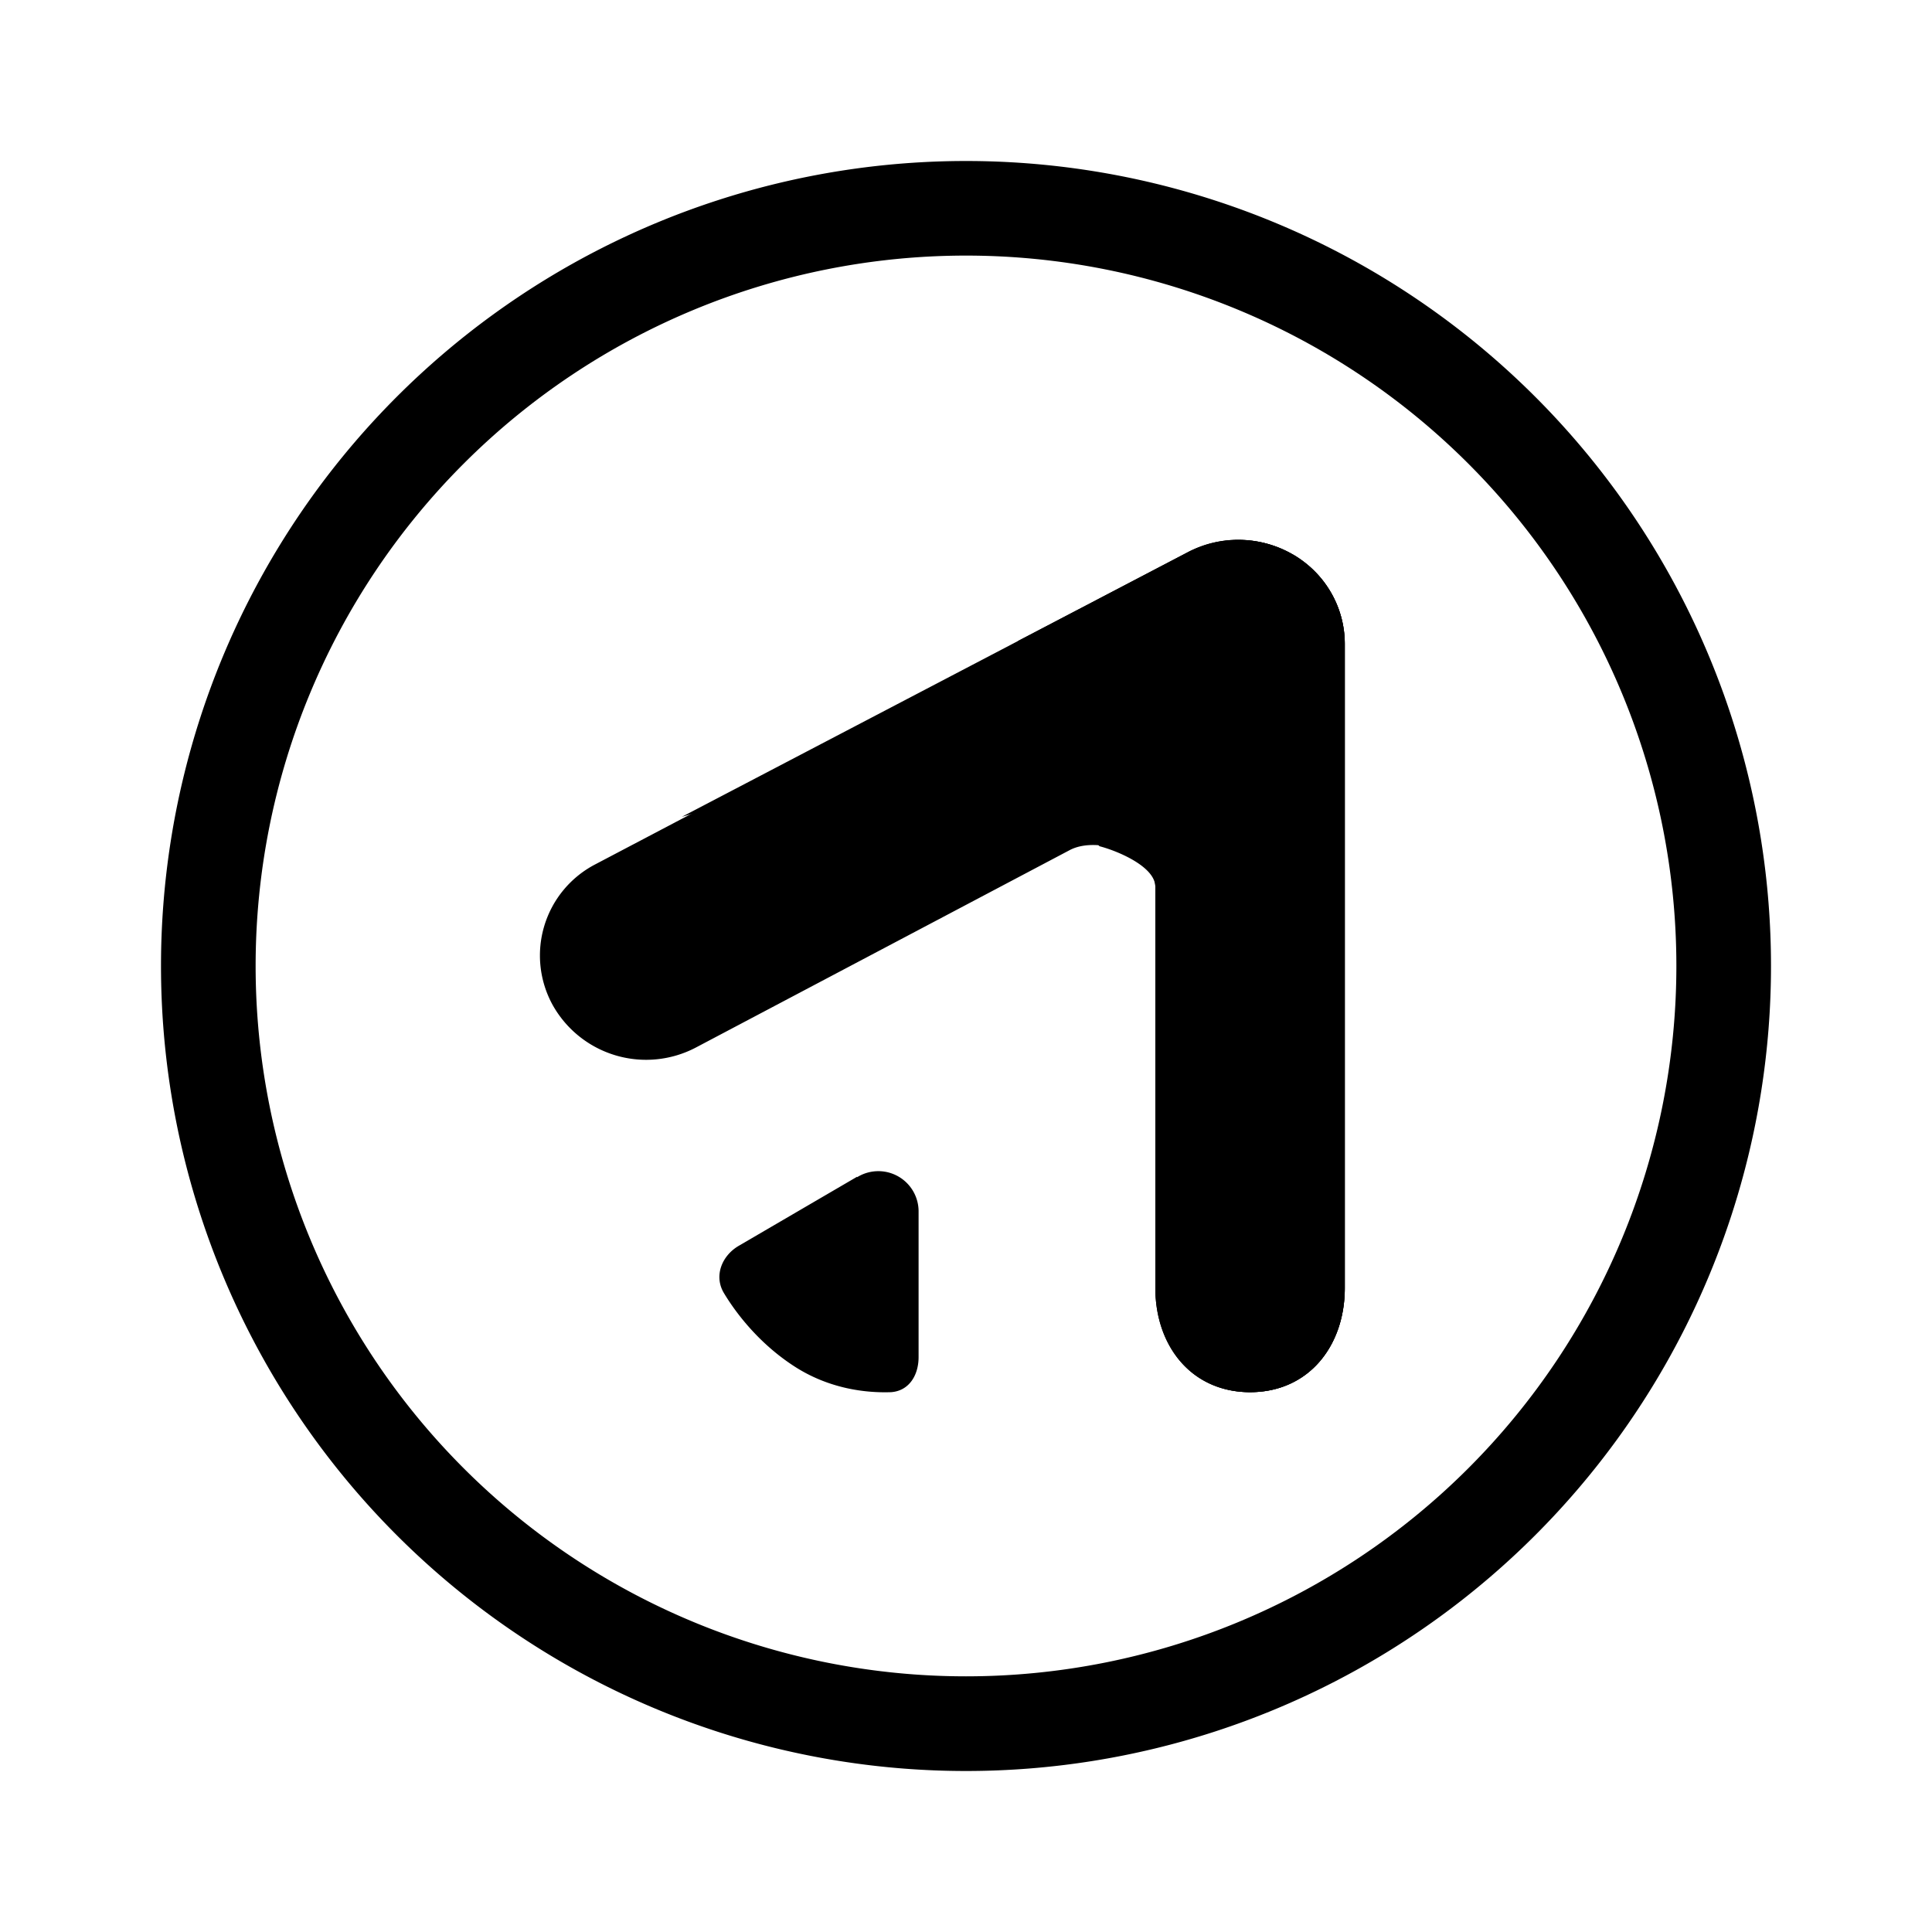 <svg xmlns="http://www.w3.org/2000/svg" xmlns:xlink="http://www.w3.org/1999/xlink" width="24" height="24" viewBox="0 0 24 24"><path fill="currentColor" d="M16.064 6.888c.4.236.641.653.641 1.112v8c0 .718-.447 1.294-1.176 1.294c-.73 0-1.177-.576-1.177-1.294v-4.982c0-.395-.706-.642-1.059-.46l-4.647 2.454a1.33 1.33 0 0 1-1.782-.53a1.276 1.276 0 0 1 .535-1.747l7.37-3.876c.407-.212.9-.2 1.295.03"/><path fill="currentColor" d="M8.47 10.147c1.059-.312 1.823-.341 2.676-.341c1.253 0 2.177.317 2.512.706c.224.058.694.253.694.506V16c0 .718.447 1.294 1.176 1.294c.73 0 1.177-.576 1.177-1.294V8c0-.459-.247-.882-.647-1.112a1.35 1.35 0 0 0-1.3-.03z"/><path fill="currentColor" d="M12.641 7.965c.665.176 1.712.64 1.712 1.682v1.335c0 .012 0-.011 0 0v4.988c0 .706.447 1.324 1.176 1.324c.73 0 1.177-.576 1.177-1.294V8c0-.459-.247-.882-.647-1.112a1.35 1.35 0 0 0-1.3-.03zm-1.994 6.653l-1.47.858c-.212.124-.312.377-.183.589c.17.282.46.64.87.906c.424.276.877.335 1.207.323c.223-.017.34-.212.34-.435v-1.8a.5.5 0 0 0-.764-.435z"/><path fill="currentColor" fill-rule="evenodd" d="M12 20.824a8.824 8.824 0 1 0 0-17.649a8.824 8.824 0 0 0 0 17.649M12 22a10 10 0 1 0 0-20a10 10 0 0 0 0 20" clip-rule="evenodd"/></svg>